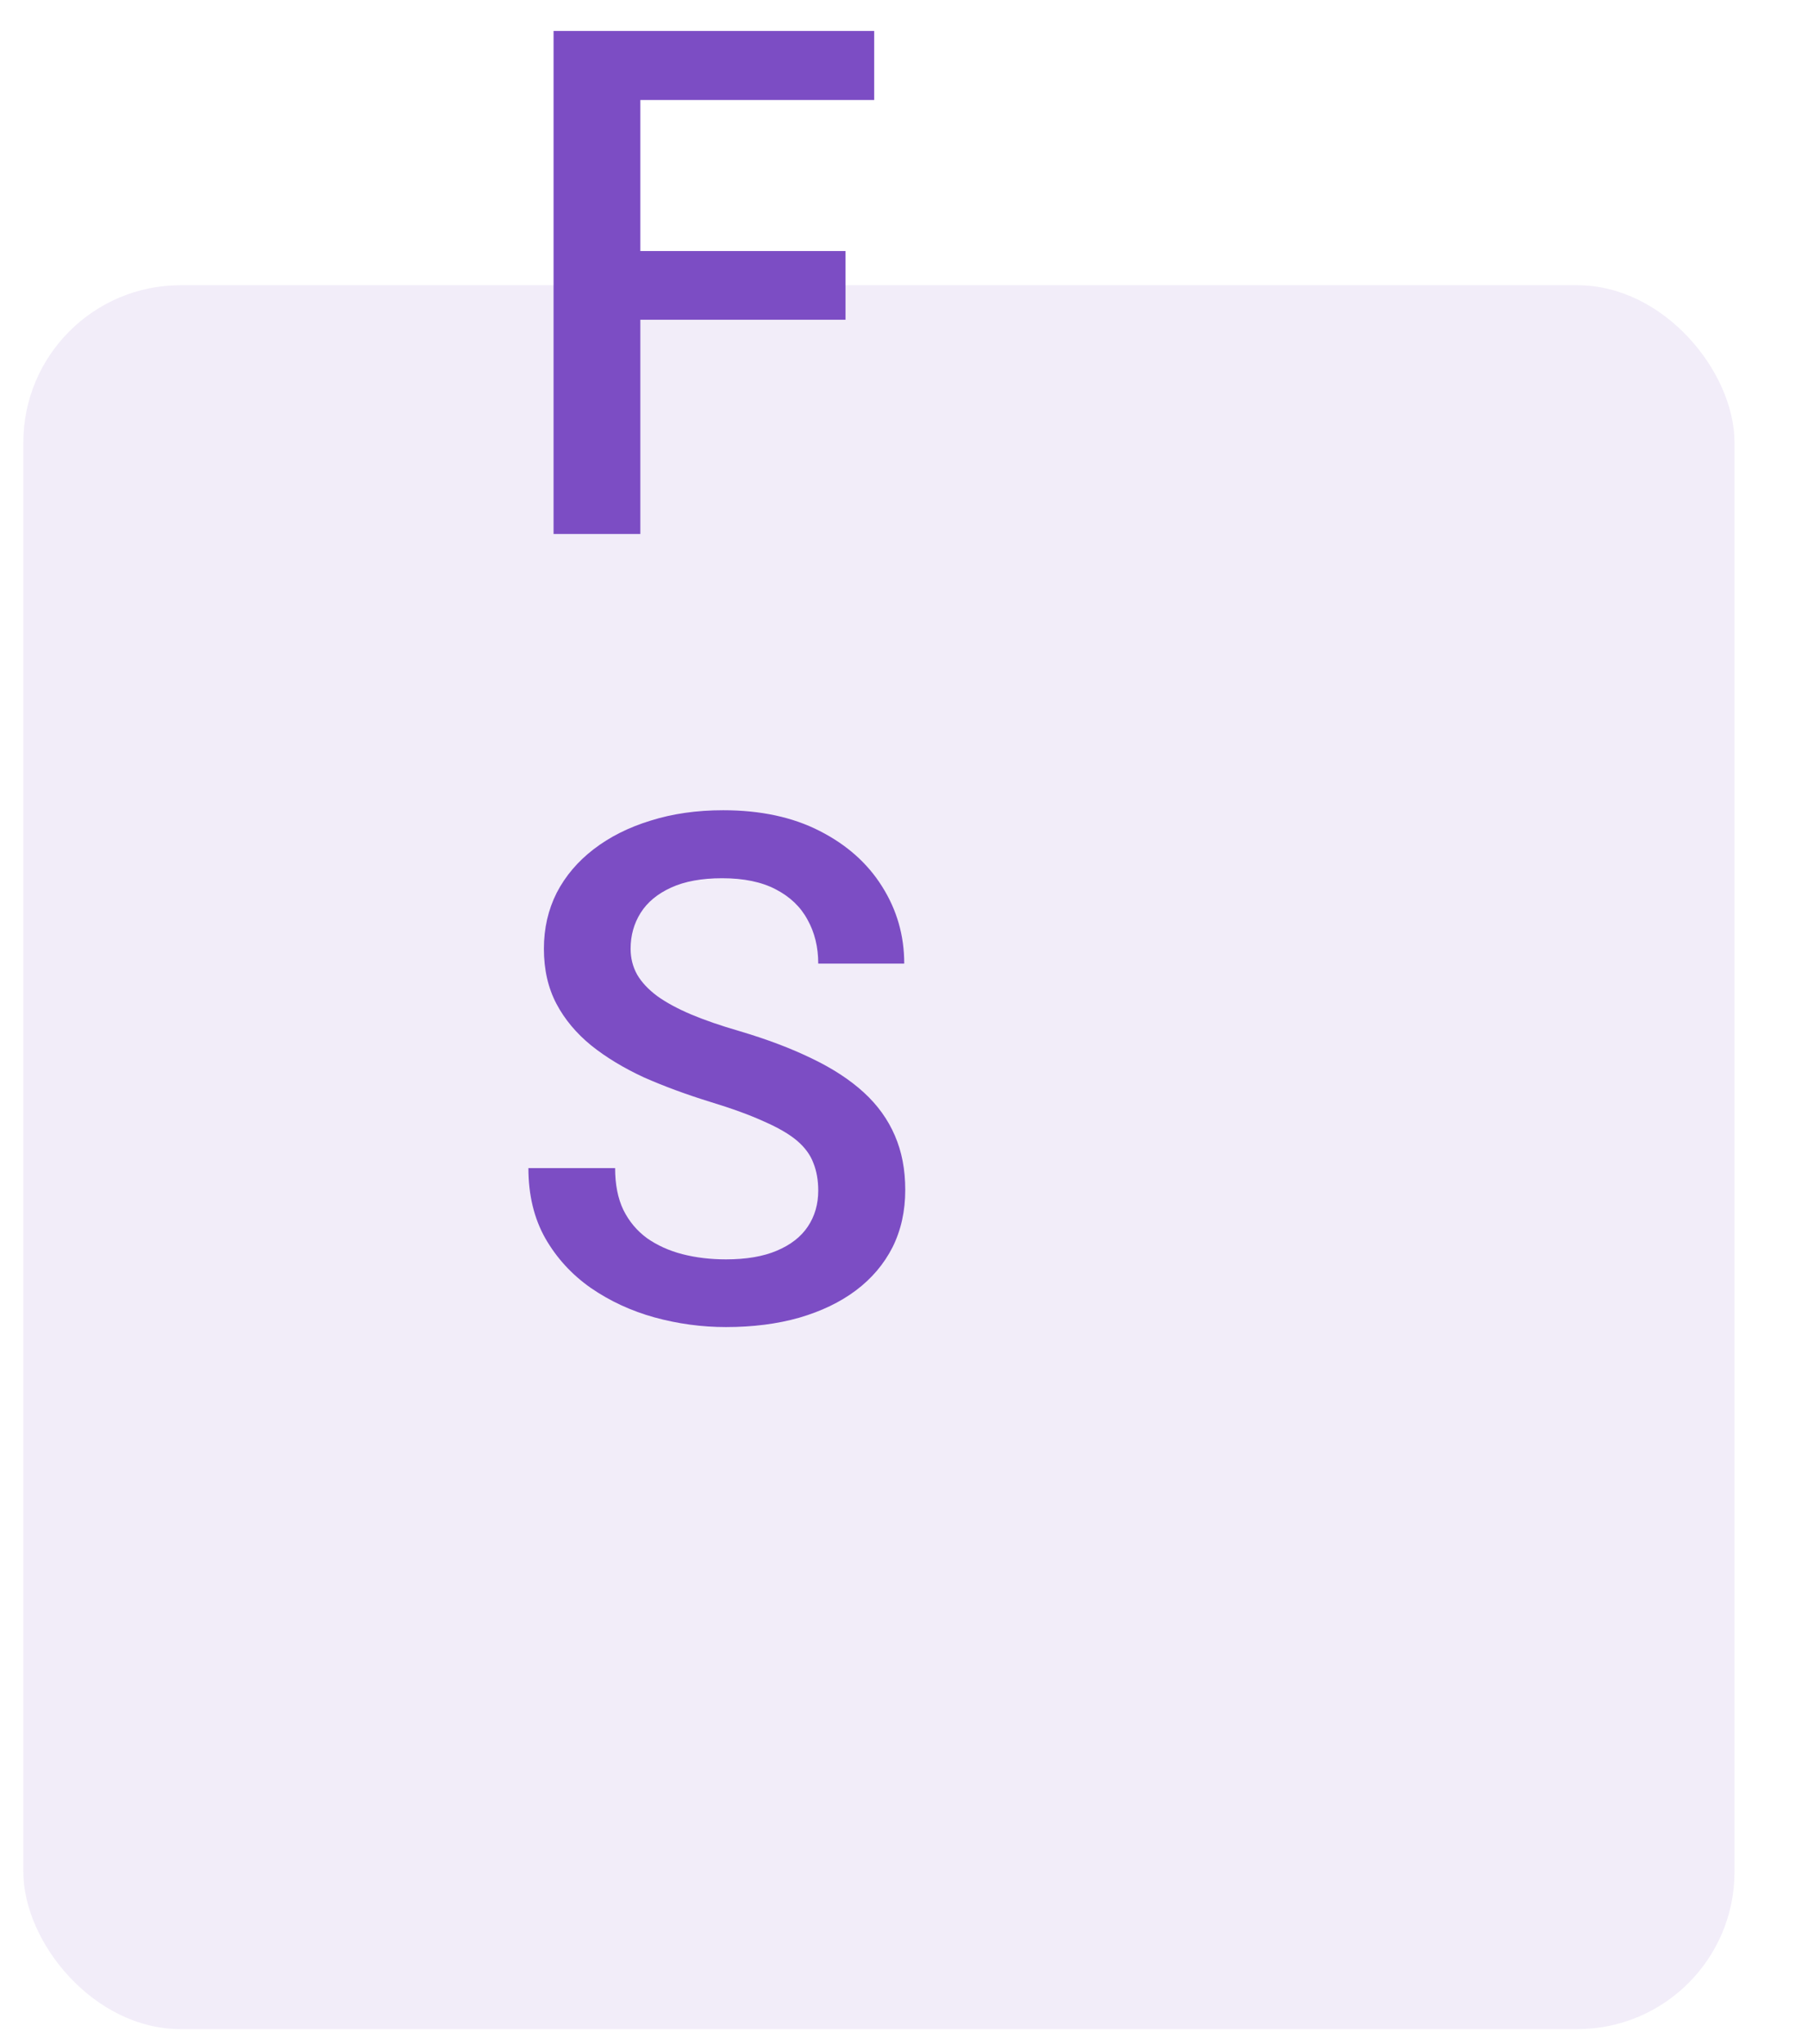 <svg width="23" height="26" viewBox="0 0 23 26" fill="none" xmlns="http://www.w3.org/2000/svg">
<rect x="0.297" y="3.628" width="21.768" height="22.182" rx="2" fill="#7C4DC4" fill-opacity="0.1"/>
<path d="M8.146 0.394V6.792H7.042V0.394H8.146ZM10.756 3.193V4.067H7.864V3.193H10.756ZM11.121 0.394V1.272H7.864V0.394H11.121ZM10.409 15.144C10.409 15.012 10.388 14.895 10.347 14.793C10.309 14.69 10.24 14.596 10.141 14.511C10.041 14.426 9.9 14.344 9.719 14.265C9.54 14.183 9.312 14.1 9.033 14.015C8.729 13.921 8.447 13.817 8.189 13.703C7.935 13.585 7.712 13.451 7.521 13.298C7.331 13.143 7.183 12.966 7.078 12.767C6.972 12.565 6.919 12.332 6.919 12.068C6.919 11.807 6.974 11.57 7.082 11.356C7.193 11.142 7.35 10.957 7.552 10.802C7.757 10.644 7.999 10.523 8.277 10.438C8.556 10.35 8.863 10.306 9.2 10.306C9.675 10.306 10.084 10.394 10.426 10.569C10.772 10.745 11.037 10.981 11.222 11.277C11.409 11.573 11.503 11.899 11.503 12.257H10.409C10.409 12.046 10.363 11.86 10.273 11.699C10.185 11.535 10.05 11.406 9.868 11.312C9.689 11.218 9.462 11.171 9.187 11.171C8.926 11.171 8.709 11.211 8.537 11.29C8.364 11.369 8.235 11.476 8.15 11.611C8.065 11.746 8.022 11.898 8.022 12.068C8.022 12.188 8.05 12.298 8.106 12.398C8.162 12.494 8.247 12.585 8.361 12.67C8.475 12.752 8.619 12.83 8.791 12.903C8.964 12.976 9.168 13.046 9.402 13.114C9.757 13.219 10.066 13.336 10.33 13.465C10.593 13.591 10.813 13.735 10.989 13.896C11.165 14.057 11.296 14.24 11.384 14.445C11.472 14.648 11.516 14.877 11.516 15.135C11.516 15.405 11.462 15.648 11.354 15.865C11.245 16.079 11.09 16.262 10.888 16.414C10.688 16.564 10.448 16.679 10.167 16.761C9.889 16.84 9.578 16.88 9.235 16.88C8.928 16.88 8.625 16.839 8.326 16.757C8.03 16.675 7.76 16.55 7.517 16.383C7.274 16.213 7.081 16.002 6.937 15.751C6.793 15.496 6.722 15.198 6.722 14.858H7.825C7.825 15.066 7.86 15.244 7.93 15.39C8.003 15.537 8.104 15.657 8.233 15.751C8.362 15.841 8.512 15.909 8.682 15.953C8.854 15.997 9.039 16.019 9.235 16.019C9.493 16.019 9.709 15.982 9.881 15.909C10.057 15.835 10.189 15.733 10.277 15.601C10.365 15.469 10.409 15.317 10.409 15.144Z" fill="#7C4DC4"/>
</svg>
